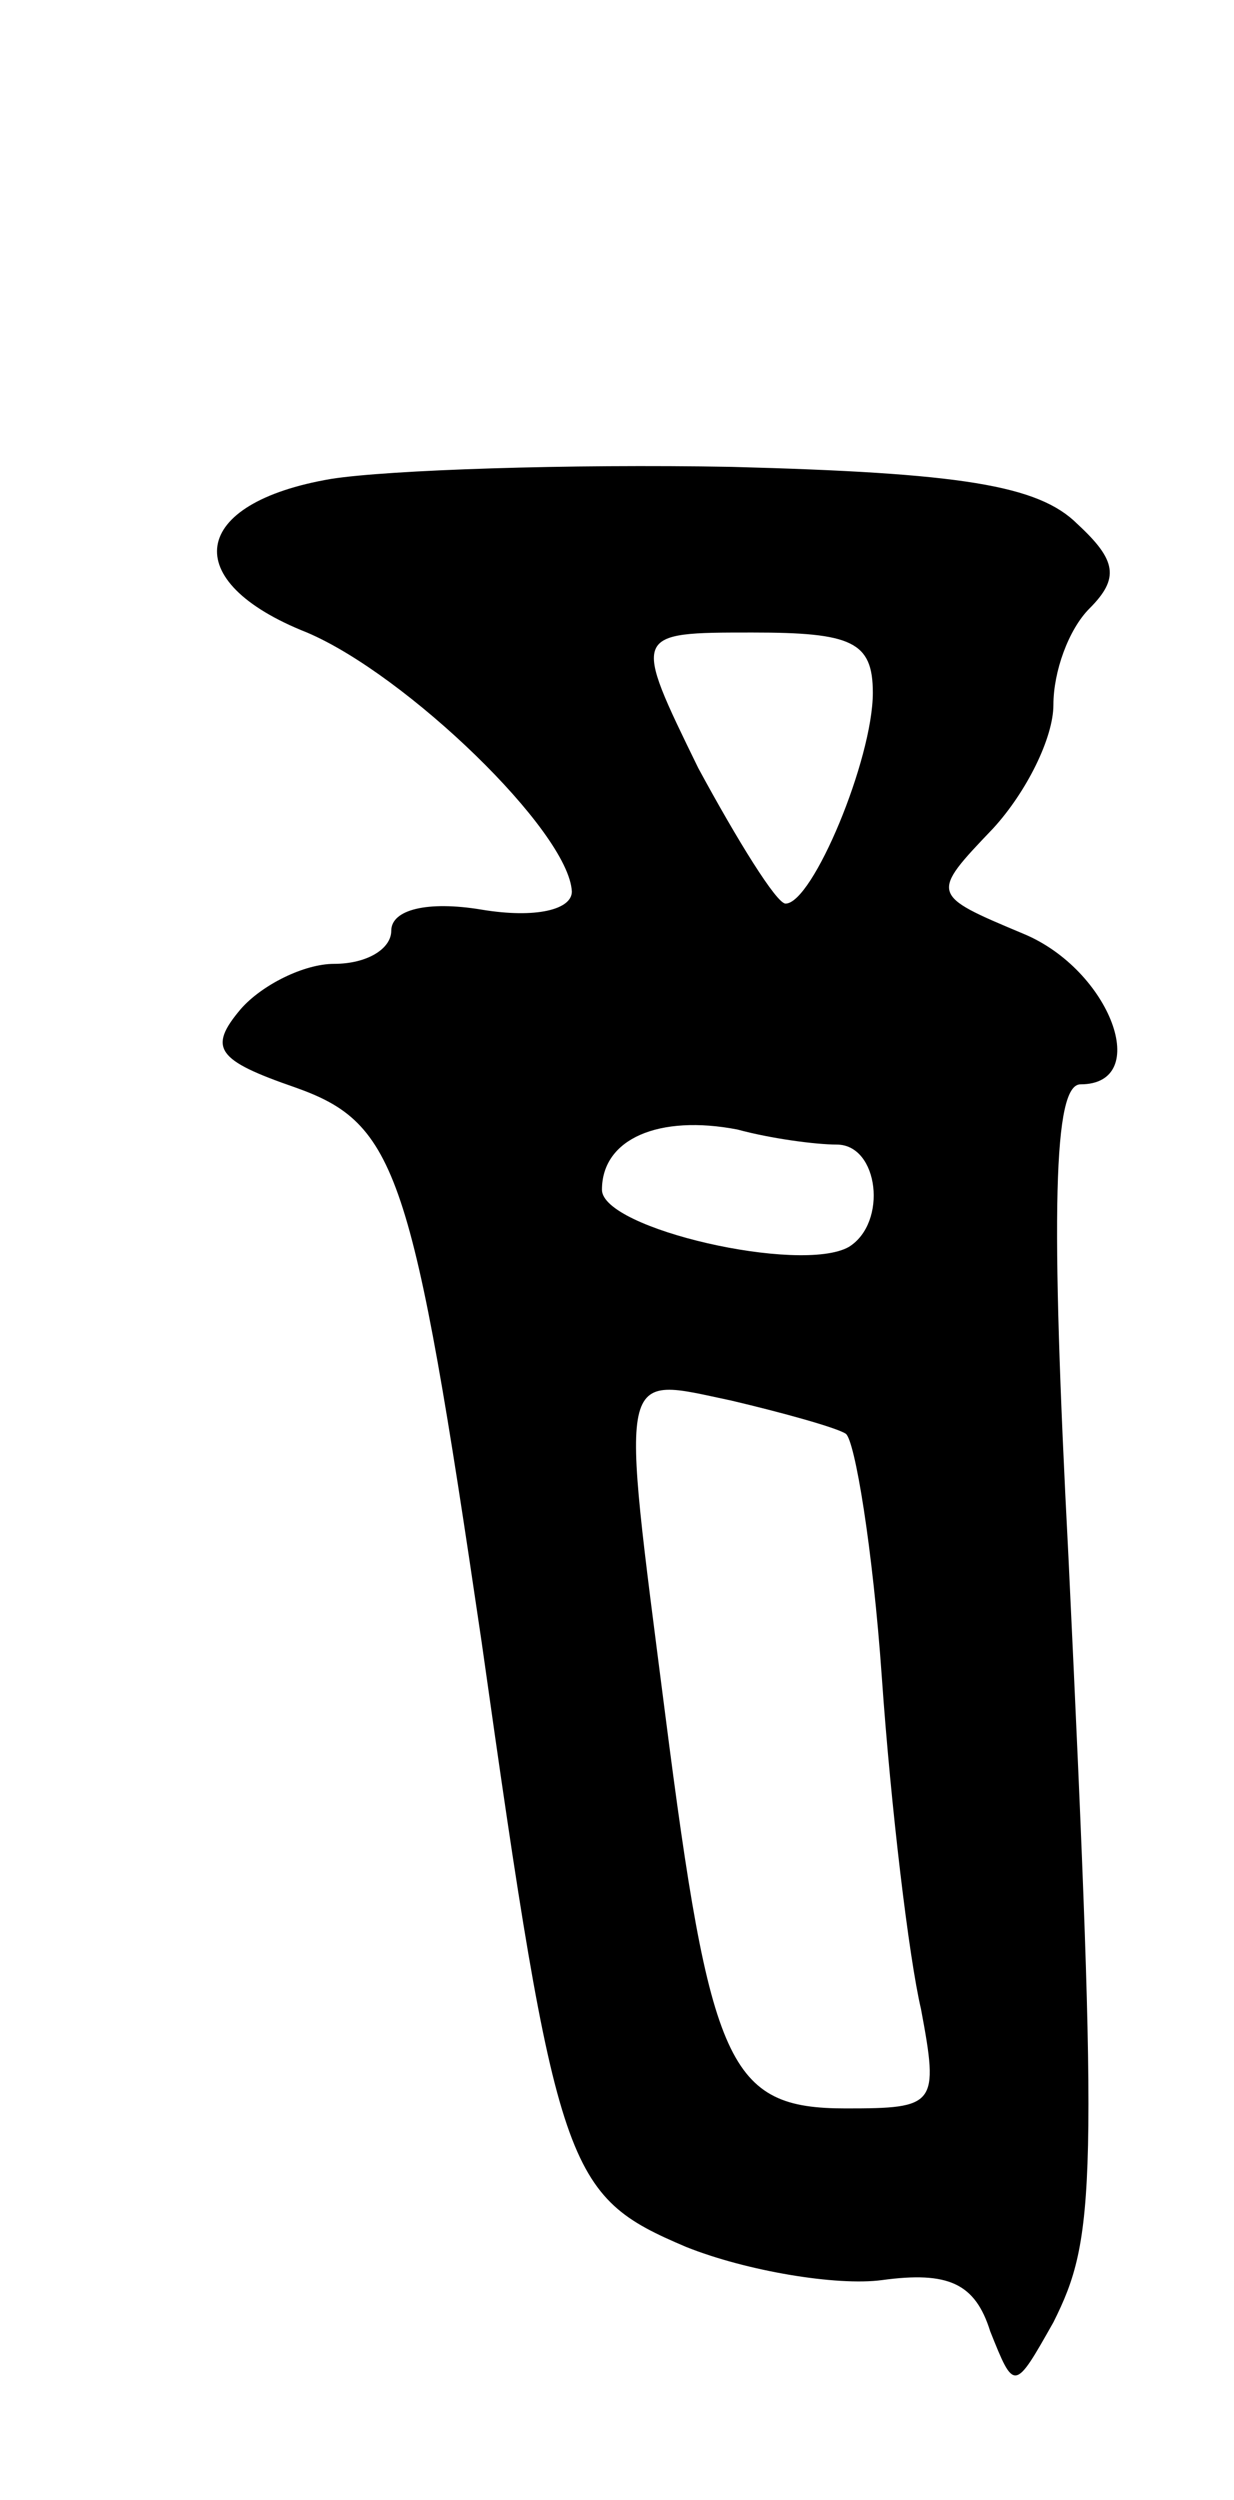 <svg version="1.0" xmlns="http://www.w3.org/2000/svg"
 width="41pt" height="83pt" viewBox="0 0 41 83"
 preserveAspectRatio="xMidYMid meet">
<g transform="translate(0,83) scale(0.1,-0.1)"
fill="#000000" stroke="none">
<path d="M110 671 c-47 -8 -51 -34 -8 -51 33 -14 87 -66 88 -86 0 -6 -12 -9
-30 -6 -18 3 -30 0 -30 -7 0 -6 -8 -11 -19 -11 -10 0 -24 -7 -31 -15 -11 -13
-8 -17 18 -26 34 -12 39 -28 62 -184 25 -177 28 -184 68 -201 20 -8 50 -13 65
-11 22 3 31 -1 36 -17 8 -20 8 -20 21 3 14 28 15 44 5 254 -6 115 -5 157 4
157 24 0 10 38 -19 50 -31 13 -31 13 -10 35 11 12 20 30 20 41 0 11 5 25 12
32 10 10 9 16 -4 28 -13 13 -39 17 -115 19 -54 1 -114 -1 -133 -4z m180 -71
c0 -22 -20 -70 -29 -70 -3 0 -16 21 -29 45 -22 45 -22 45 18 45 33 0 40 -3 40
-20z m-12 -150 c14 0 17 -26 4 -34 -16 -9 -82 6 -82 19 0 17 19 25 45 20 11
-3 26 -5 33 -5z m3 -96 c3 -2 9 -38 12 -81 3 -43 9 -93 13 -110 6 -32 5 -33
-25 -33 -39 0 -45 14 -60 131 -15 117 -16 112 22 104 17 -4 35 -9 38 -11z"/>
</g>
</svg>
